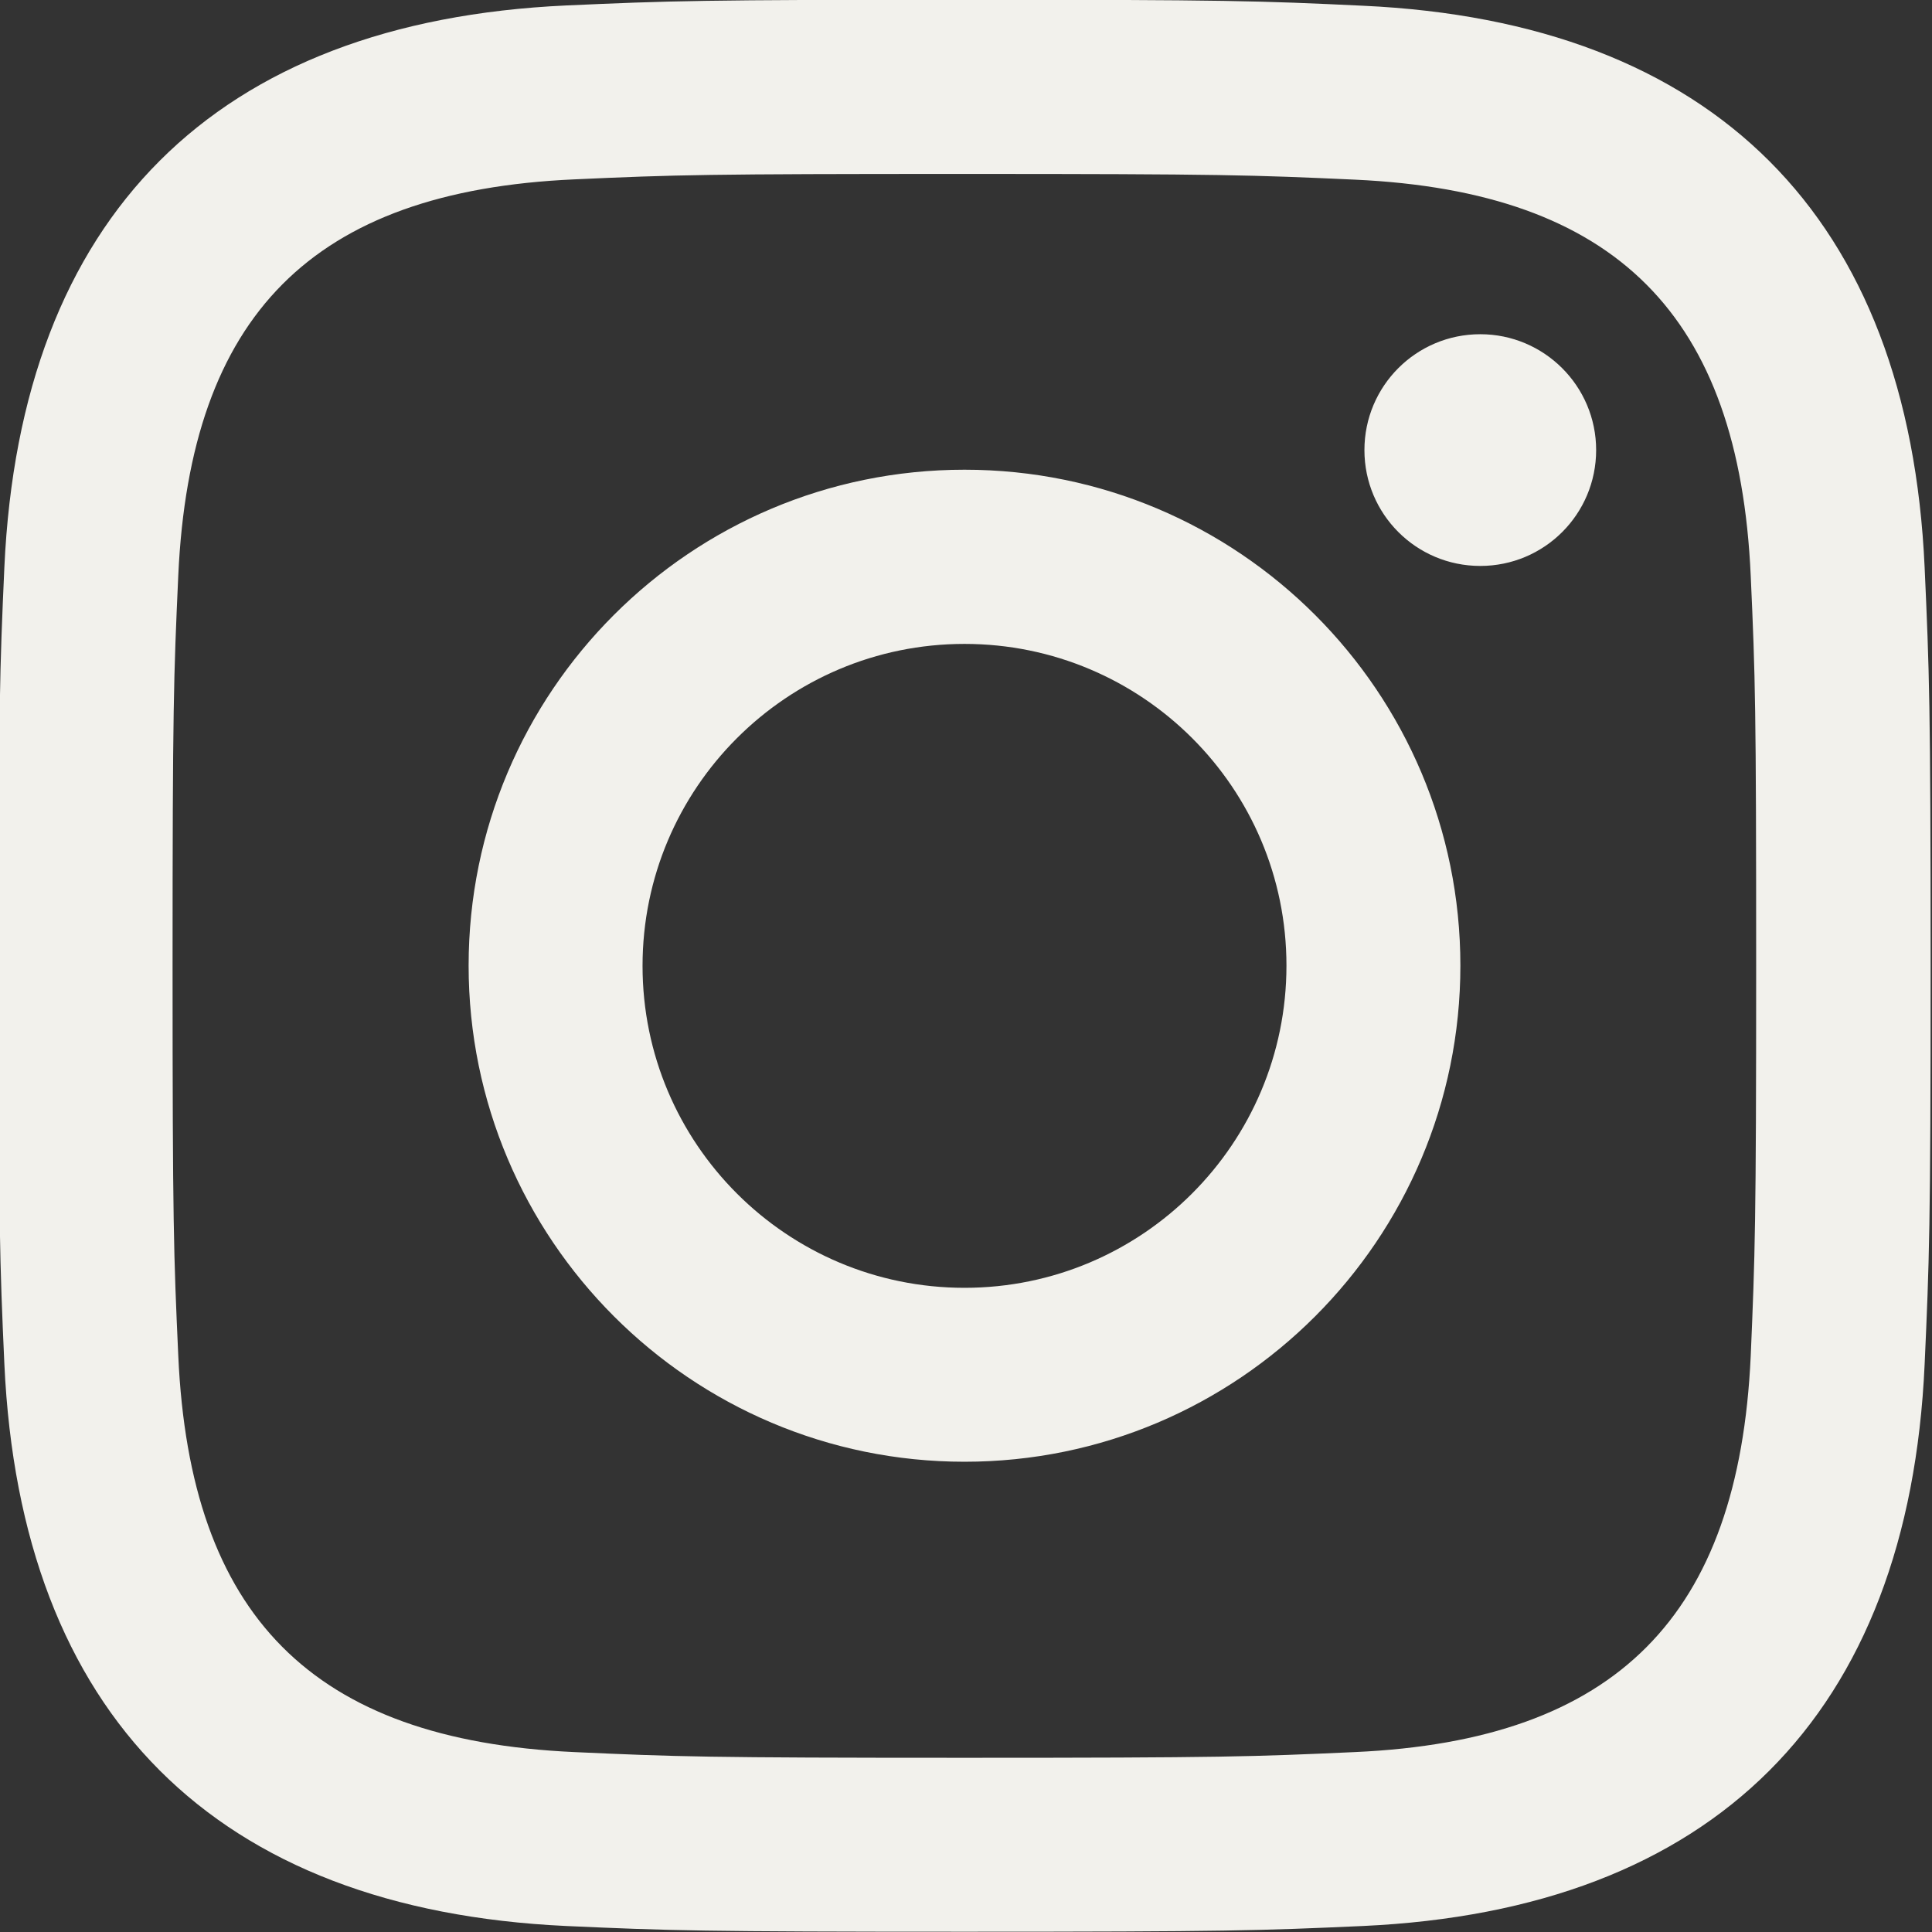 <svg version="1.1" id="Layer_1" xmlns="http://www.w3.org/2000/svg" xmlns:xlink="http://www.w3.org/1999/xlink" x="0px" y="0px"
	 viewBox="0 0 708.7 708.7" enable-background="new 0 0 708.7 708.7" xml:space="preserve">
<rect x="0" y="0" width="708.7" height="708.7" fill="#333333" stroke="none"/>
<path fill="#F2F1EC" d="M353.8,63.8c94.6,0,105.8,0.4,143.2,2.1c96,4.4,140.9,49.9,145.2,145.2c1.7,37.4,2,48.6,2,143.2
	c0,94.6-0.4,105.8-2,143.2c-4.4,95.2-49.1,140.9-145.2,145.2c-37.4,1.7-48.5,2.1-143.2,2.1c-94.6,0-105.8-0.4-143.2-2.1
	c-96.3-4.4-140.9-50.2-145.2-145.3c-1.7-37.4-2.1-48.5-2.1-143.2c0-94.6,0.4-105.8,2.1-143.2c4.4-95.3,49.1-140.9,145.2-145.2
	C248,64.1,259.2,63.8,353.8,63.8z M353.8-0.1c-96.2,0-108.3,0.4-146.1,2.1C79,7.9,7.5,79.3,1.6,208.1C-0.1,246-0.5,258-0.5,354.2
	s0.4,108.3,2.1,146.1C7.5,629,78.9,700.5,207.7,706.5c37.8,1.7,49.9,2.1,146.1,2.1s108.3-0.4,146.1-2.1
	c128.6-5.9,200.3-77.3,206.1-206.1c1.7-37.8,2.2-49.9,2.2-146.1S707.7,246,706,208.2C700.2,79.6,628.7,8,499.9,2.1
	C462.1,0.3,450-0.1,353.8-0.1z M353.8,172.3c-100.5,0-181.9,81.5-181.9,181.9s81.5,182,181.9,182s181.9-81.5,181.9-182
	C535.7,253.8,454.3,172.3,353.8,172.3z M353.8,472.4c-65.2,0-118.1-52.9-118.1-118.1c0-65.2,52.9-118.1,118.1-118.1
	S471.9,289,471.9,354.2C471.9,419.5,419,472.4,353.8,472.4z M543,122.6c-23.5,0-42.5,19-42.5,42.5s19,42.5,42.5,42.5
	c23.5,0,42.5-19,42.5-42.5S566.4,122.6,543,122.6z"/>
</svg>
